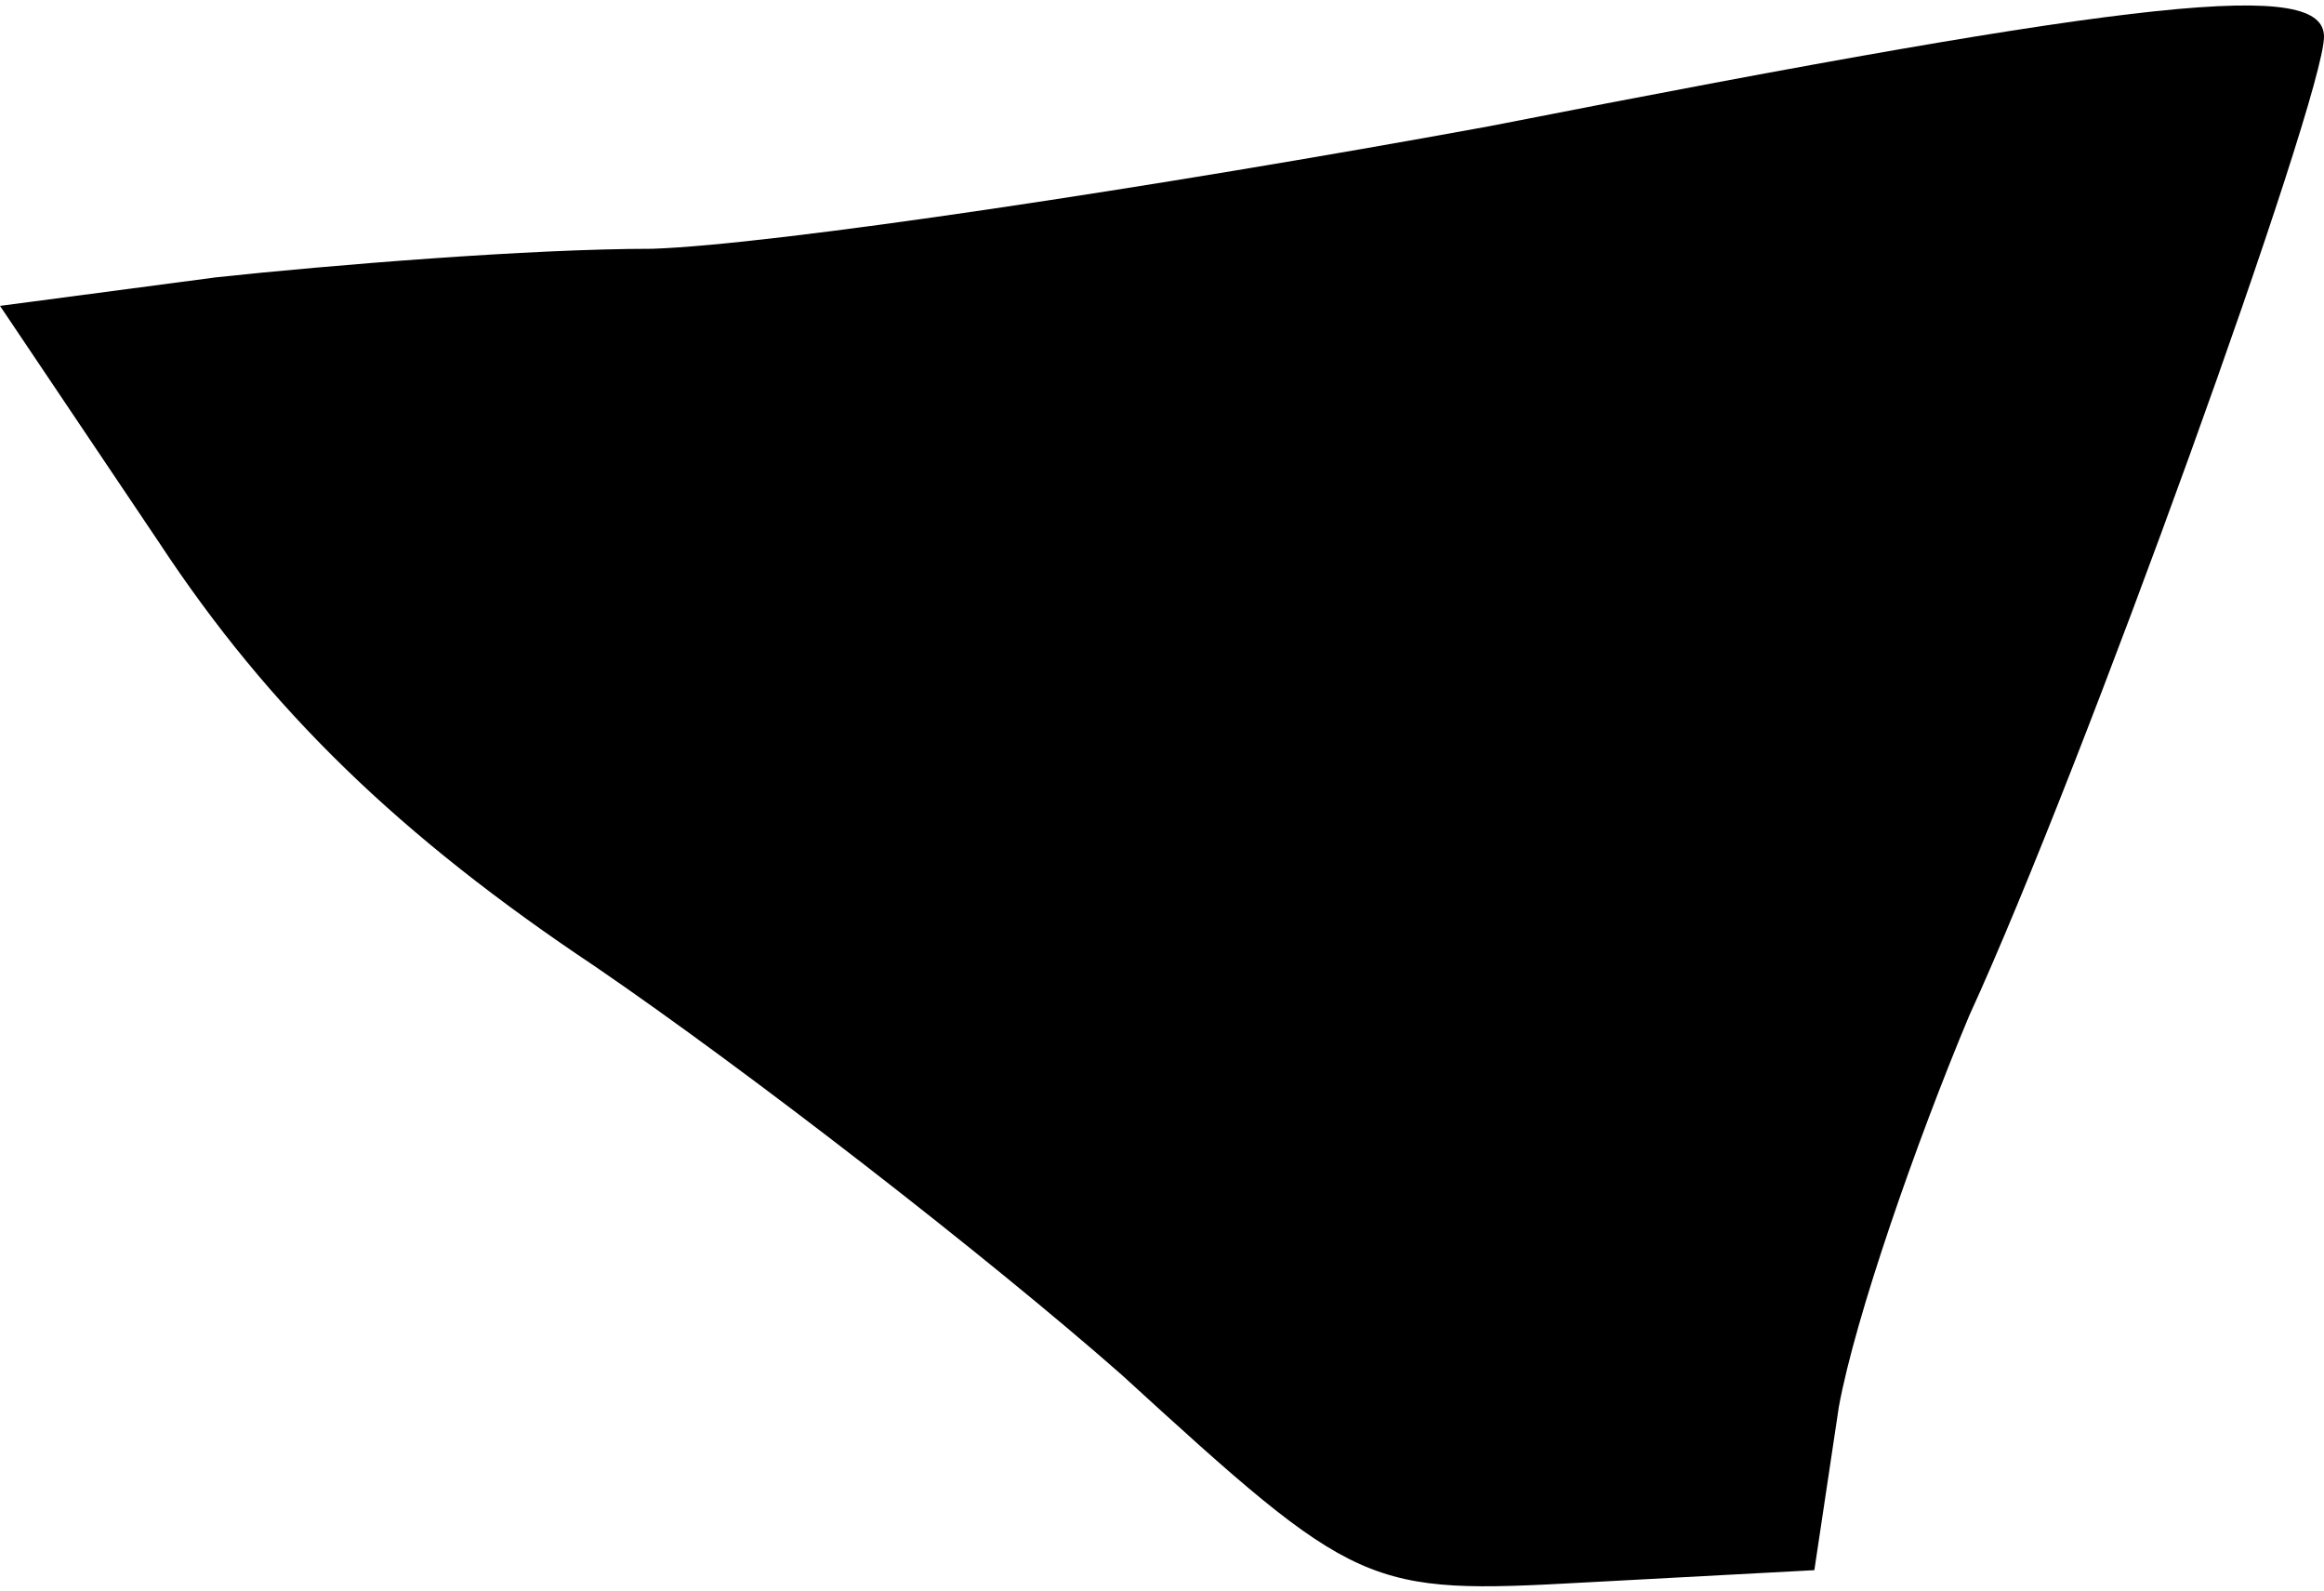 <?xml version="1.0" standalone="no"?>
<!DOCTYPE svg PUBLIC "-//W3C//DTD SVG 20010904//EN"
 "http://www.w3.org/TR/2001/REC-SVG-20010904/DTD/svg10.dtd">
<svg version="1.0" xmlns="http://www.w3.org/2000/svg"
 width="57pt" height="39pt" viewBox="0 0 57 39"
 preserveAspectRatio="xMidYMid meet">
<g transform="translate(0,39) scale(0.1,-0.1)"
fill="#000000" stroke="none">
<path fill="#000000" stroke="none" d="M365 359 c-82 -15 -175 -29 -205 -30
-30 0 -79 -4 -107 -7 l-53 -7 39 -58 c27 -41 59 -72 107 -104 38 -26 96 -71
129 -100 58 -53 60 -54 114 -51 l56 3 6 40 c4 22 19 65 32 96 28 61 87 225 87
240 0 14 -42 10 -205 -22z"/>
</g>
</svg>
